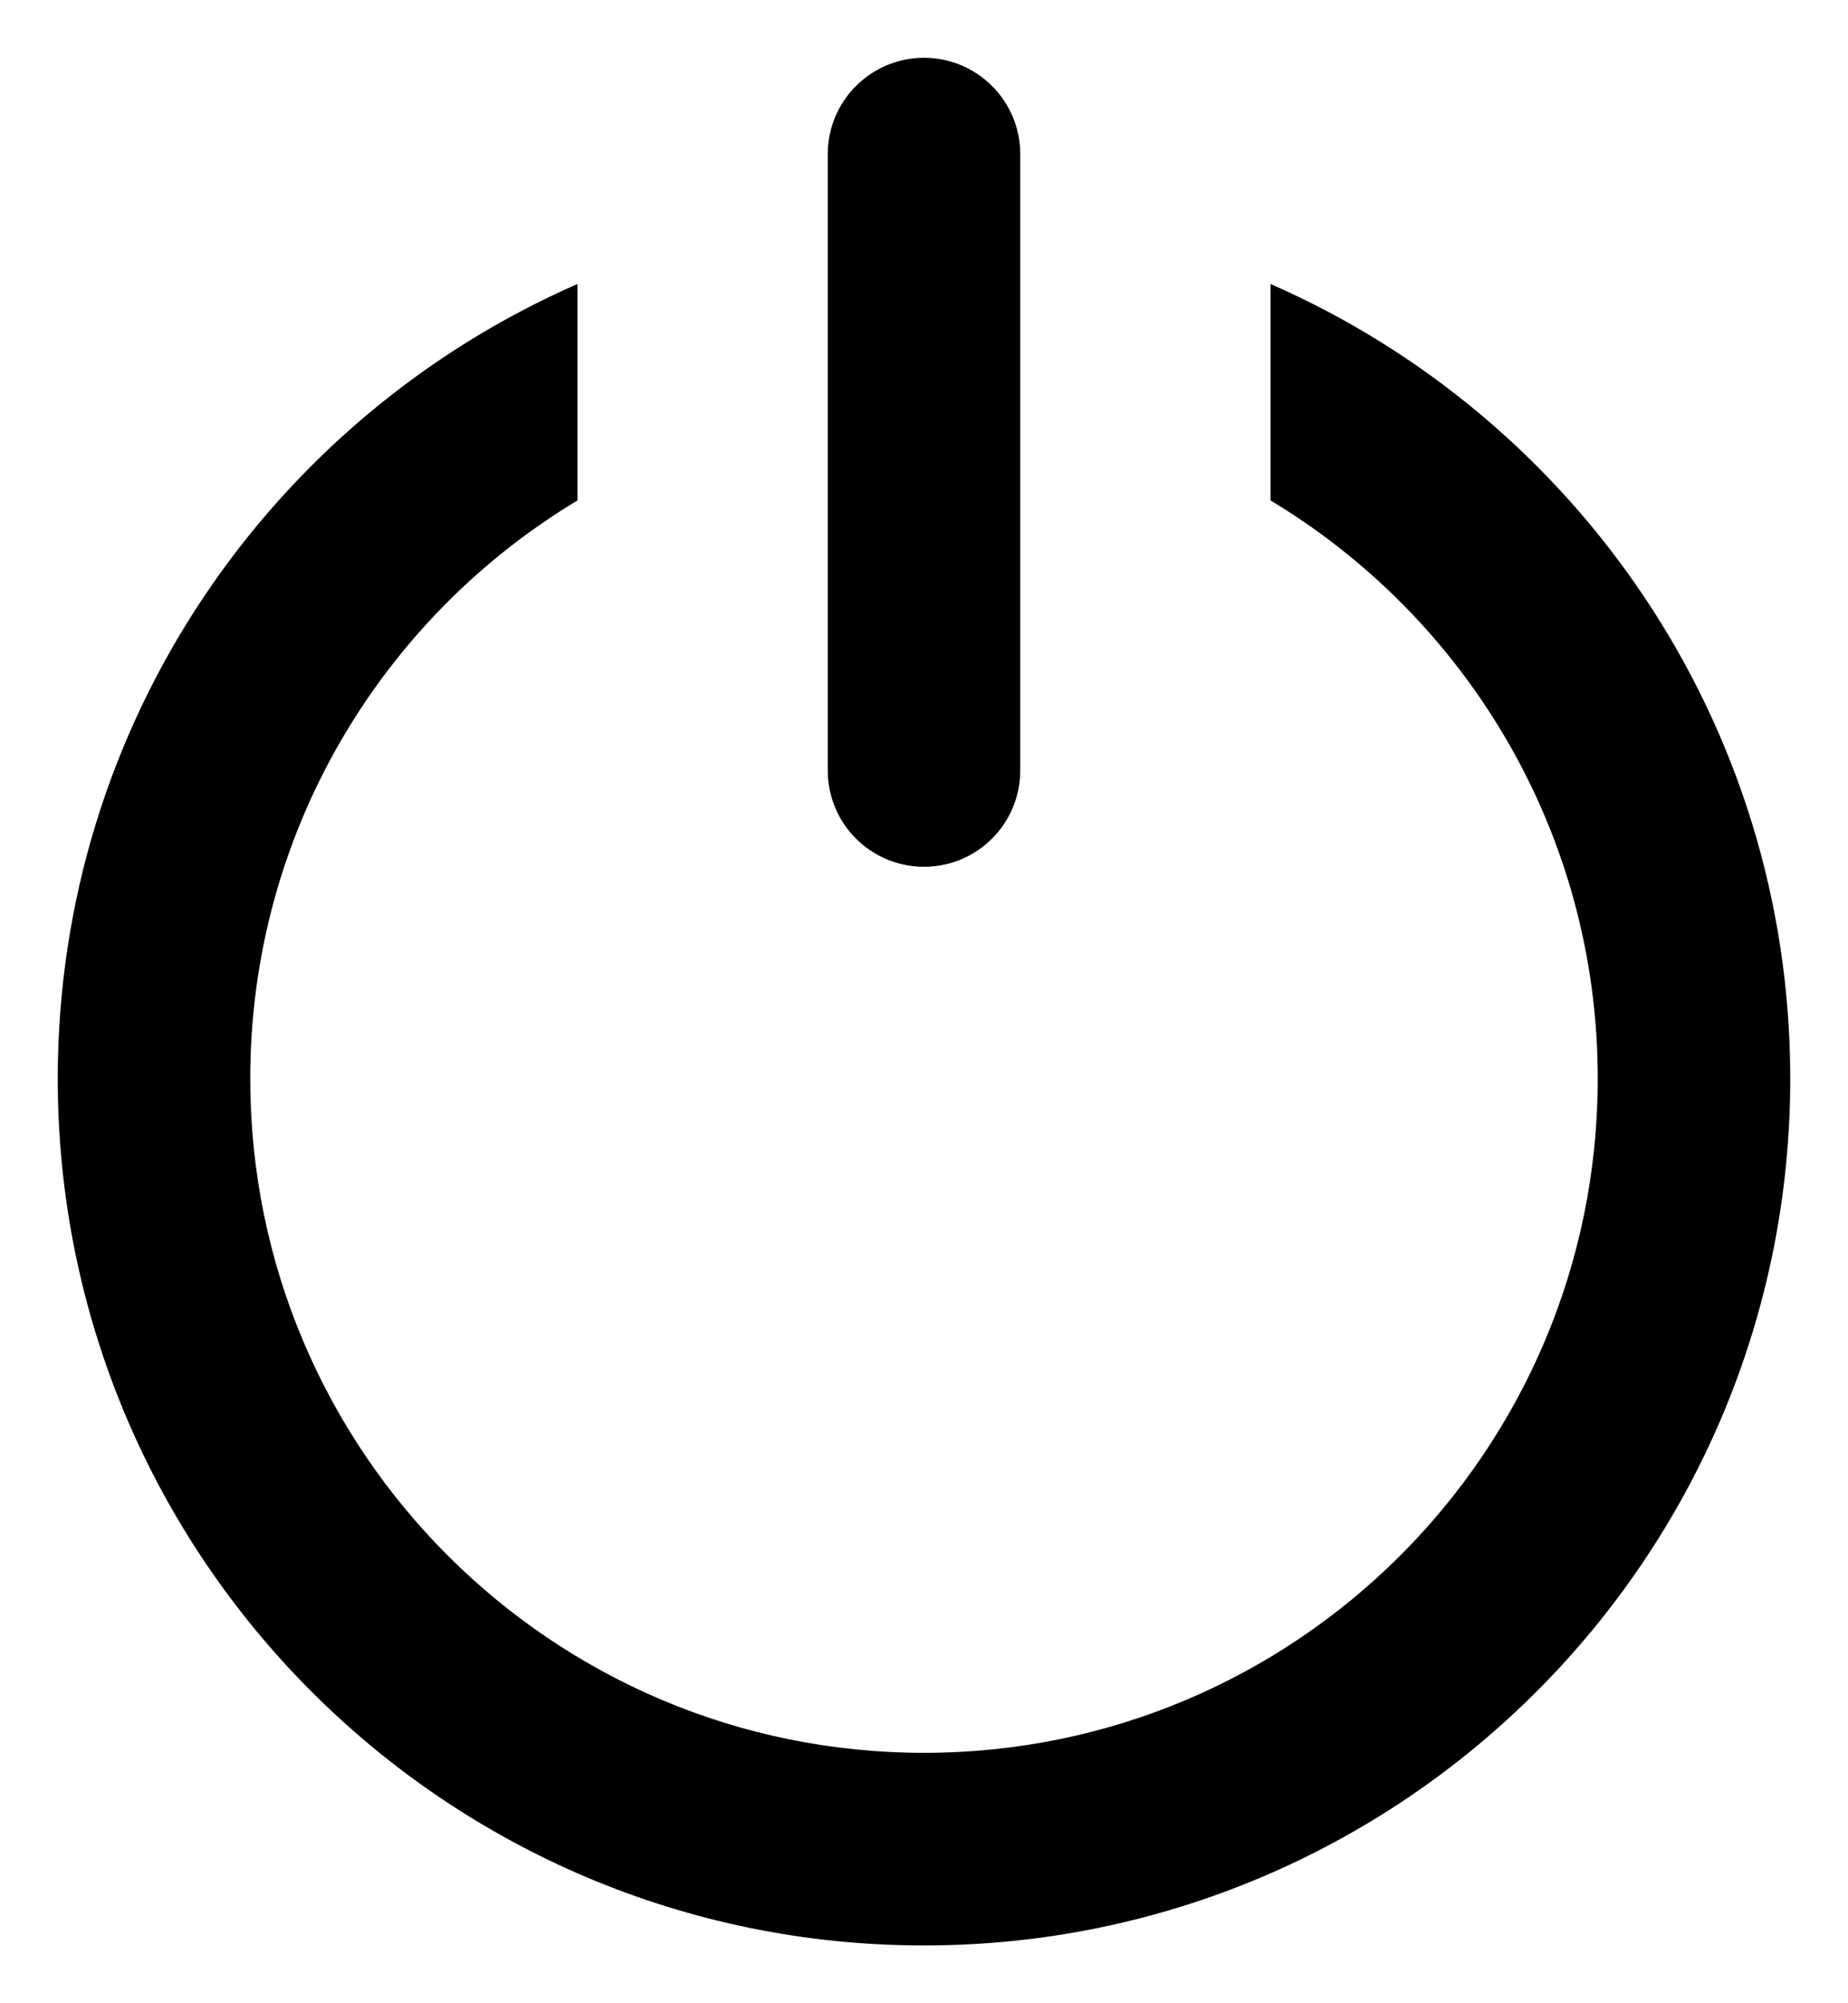 <svg width="24" height="26" viewBox="0 0 24 26" fill="none" xmlns="http://www.w3.org/2000/svg">
<path d="M3.25 14C3.25 10.813 4.954 8.024 7.5 6.495V3.686C3.527 5.422 0.75 9.387 0.75 14C0.75 20.213 5.787 25.25 12 25.25C18.213 25.25 23.25 20.213 23.25 14C23.25 9.387 20.473 5.422 16.5 3.686V6.495C19.046 8.024 20.75 10.813 20.75 14C20.75 18.833 16.832 22.75 12 22.75C7.168 22.75 3.25 18.833 3.25 14Z" fill="black"/>
<path d="M13.25 2C13.25 1.31 12.69 0.75 12 0.75C11.31 0.75 10.75 1.31 10.75 2L10.75 10C10.75 10.691 11.31 11.25 12 11.25C12.69 11.25 13.25 10.691 13.25 10L13.25 2Z" fill="black"/>
</svg>
